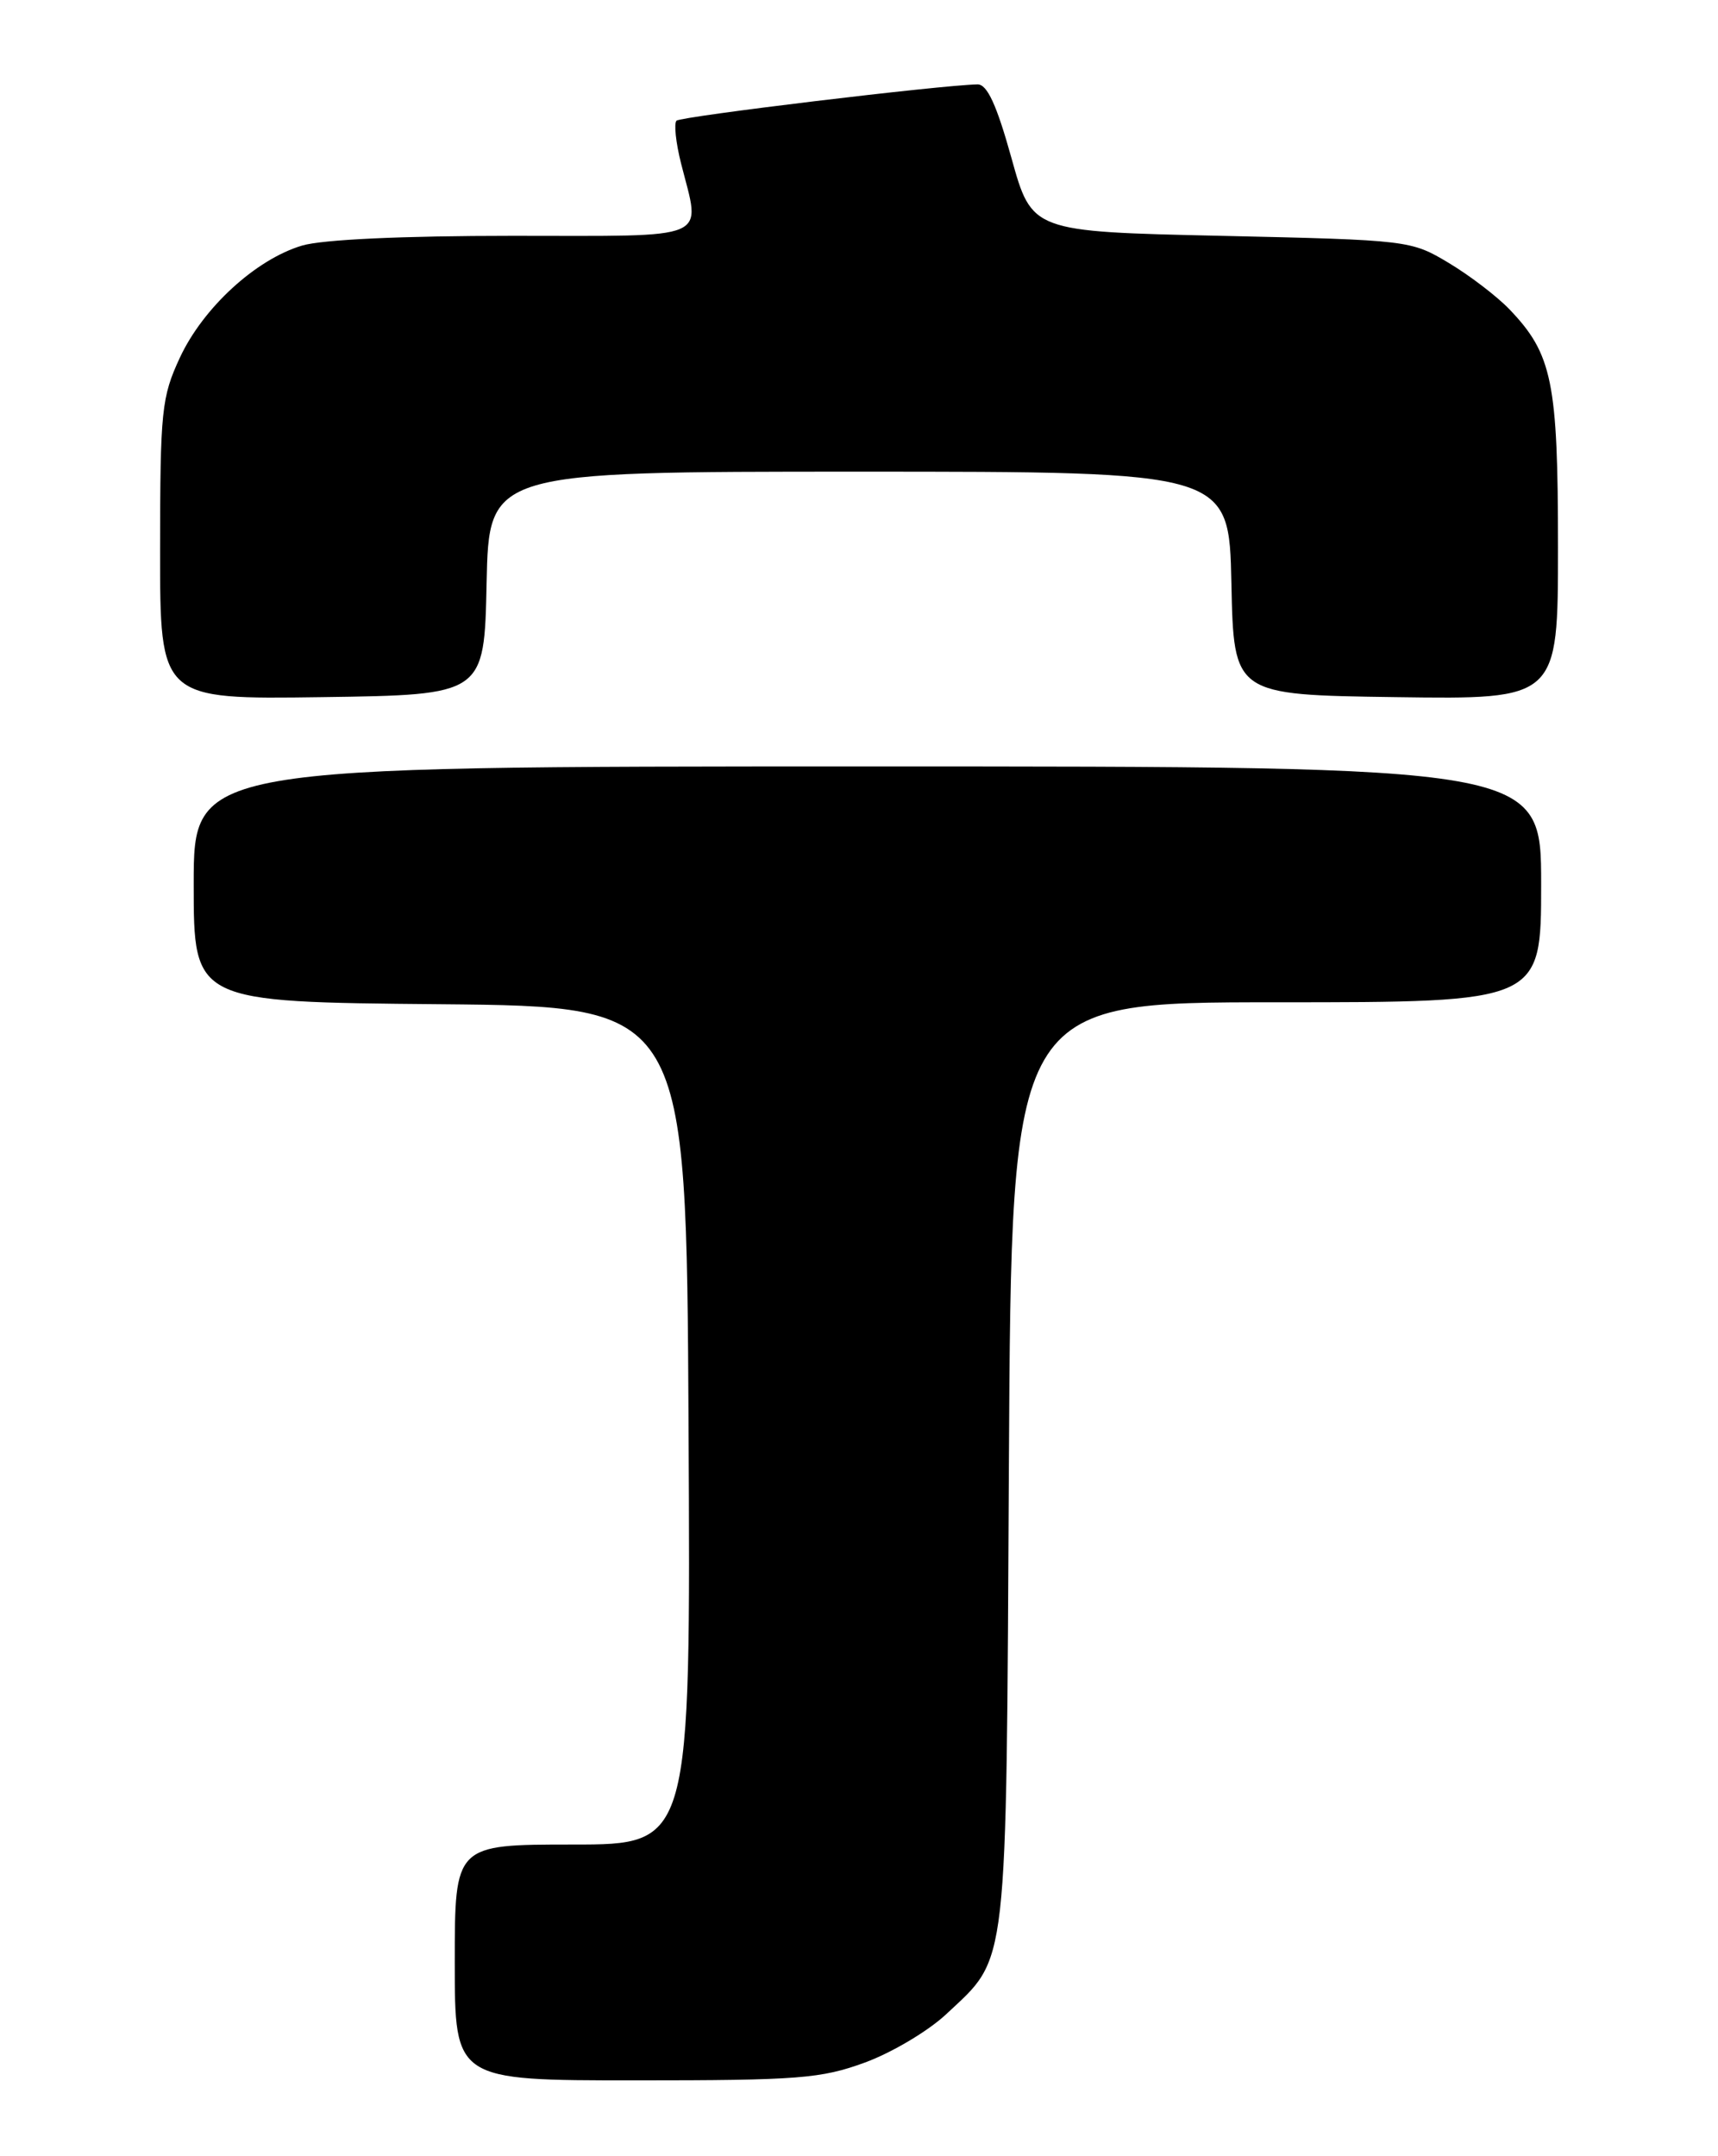 <?xml version="1.0" encoding="UTF-8" standalone="no"?>
<!DOCTYPE svg PUBLIC "-//W3C//DTD SVG 1.1//EN" "http://www.w3.org/Graphics/SVG/1.1/DTD/svg11.dtd" >
<svg xmlns="http://www.w3.org/2000/svg" xmlns:xlink="http://www.w3.org/1999/xlink" version="1.1" viewBox="0 0 204 256">
 <g >
 <path fill="currentColor"
d=" M 102.71 244.88 C 105.90 243.71 110.24 241.13 112.37 239.13 C 119.77 232.18 119.47 234.83 119.80 173.75 C 120.10 119.00 120.10 119.00 151.55 119.00 C 183.00 119.00 183.00 119.00 183.00 105.00 C 183.00 91.00 183.00 91.00 103.00 91.00 C 23.00 91.00 23.00 91.00 23.00 104.98 C 23.00 118.97 23.00 118.97 52.25 119.23 C 81.50 119.50 81.50 119.50 81.76 169.25 C 82.02 219.00 82.02 219.00 68.01 219.00 C 54.00 219.00 54.00 219.00 54.00 233.00 C 54.00 247.00 54.00 247.00 75.46 247.00 C 94.84 247.00 97.49 246.79 102.71 244.88 Z  M 57.78 69.25 C 58.06 56.00 58.06 56.00 102.00 56.00 C 145.94 56.00 145.94 56.00 146.22 69.25 C 146.50 82.50 146.50 82.50 165.75 82.77 C 185.00 83.04 185.00 83.04 185.00 64.99 C 185.00 45.34 184.33 42.04 179.23 36.72 C 177.76 35.19 174.52 32.71 172.03 31.22 C 167.54 28.53 167.29 28.50 145.01 28.00 C 122.53 27.50 122.53 27.50 120.10 18.75 C 118.34 12.43 117.22 10.01 116.08 10.02 C 111.80 10.09 80.85 13.82 80.33 14.33 C 80.01 14.66 80.25 16.94 80.87 19.40 C 83.21 28.69 84.83 28.00 60.87 28.00 C 47.72 28.00 38.27 28.44 35.86 29.16 C 30.37 30.80 24.13 36.53 21.37 42.44 C 19.18 47.15 19.02 48.72 19.01 65.27 C 19.00 83.04 19.00 83.04 38.25 82.77 C 57.50 82.50 57.50 82.50 57.78 69.25 Z "/>
</g>
</svg>